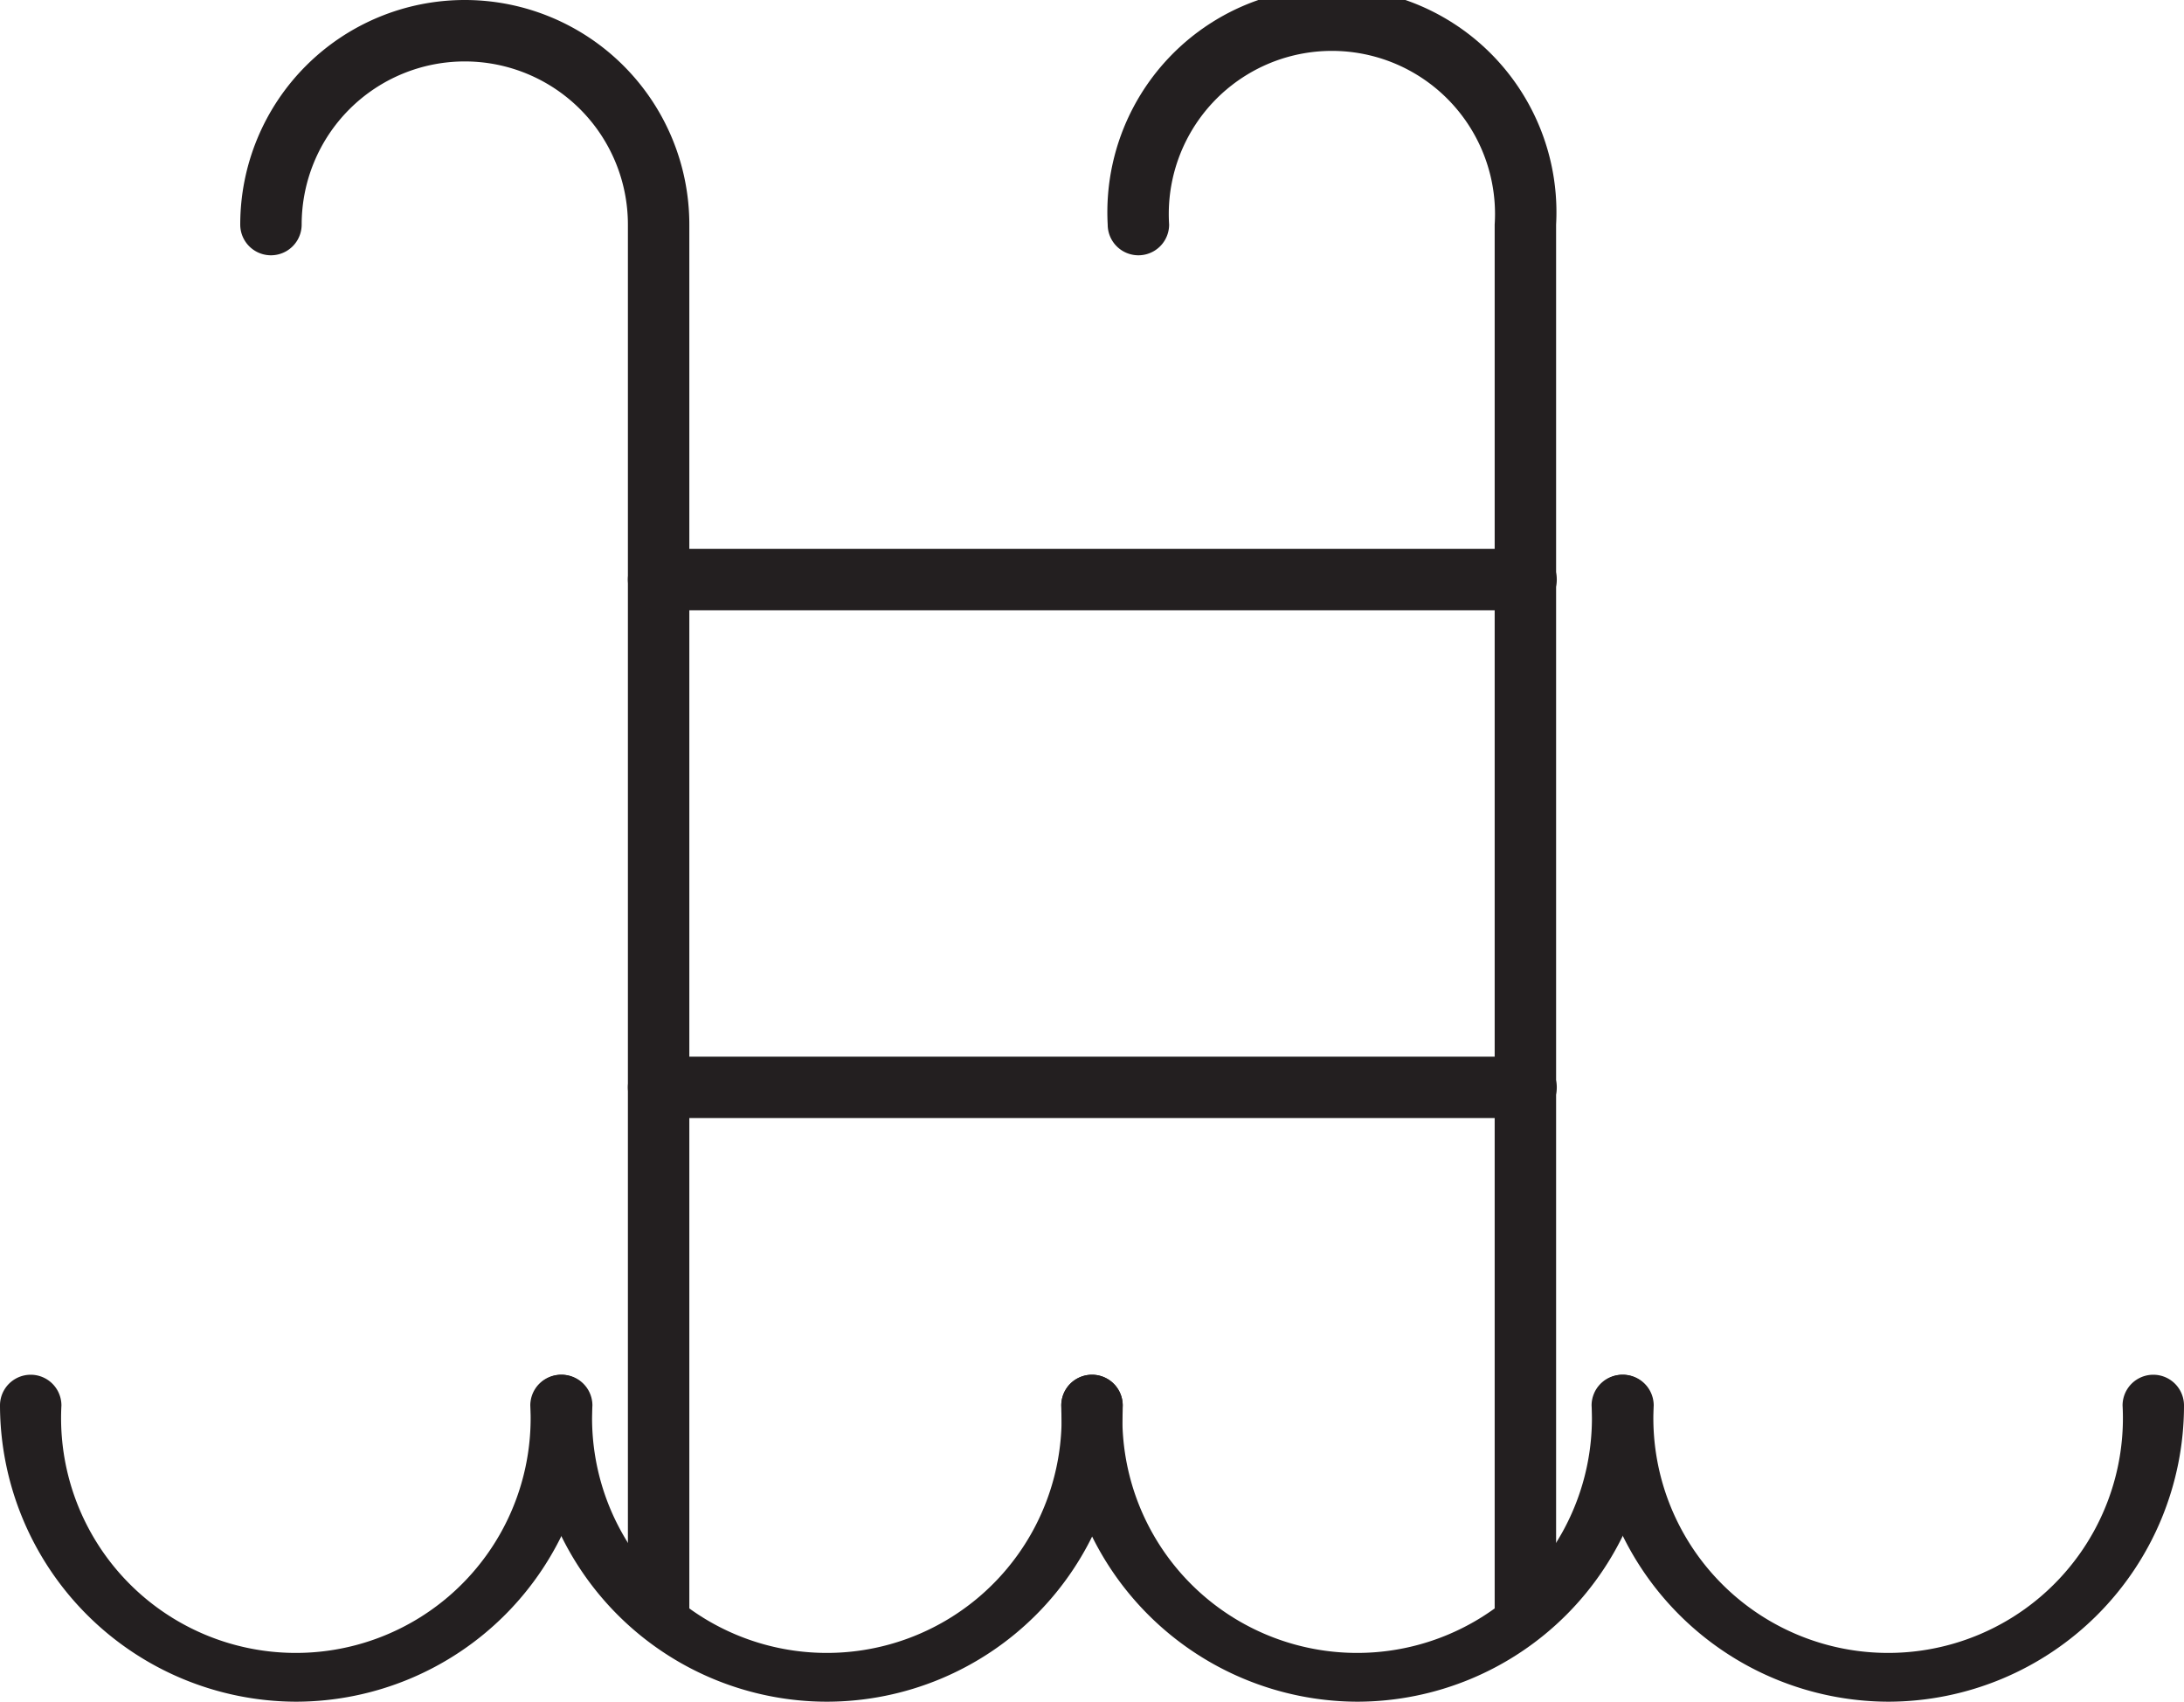 <svg xmlns="http://www.w3.org/2000/svg" viewBox="0 0 32 24.93"><defs><style>.cls-1{fill:#231f20;}</style></defs><title>pool</title><g id="Layer_2" data-name="Layer 2"><g id="Layer_1-2" data-name="Layer 1"><path class="cls-1" d="M4.34,24.93A4.35,4.35,0,0,1,0,20.59a.45.45,0,0,1,.9,0,3.44,3.44,0,1,0,6.87,0,.45.45,0,0,1,.9,0A4.34,4.34,0,0,1,4.34,24.93Z"/><path class="cls-1" d="M12.12,24.93a4.34,4.34,0,0,1-4.34-4.34.45.45,0,0,1,.9,0,3.44,3.44,0,1,0,6.87,0,.45.45,0,0,1,.9,0A4.34,4.34,0,0,1,12.12,24.93Z"/><path class="cls-1" d="M19.89,24.93a4.35,4.35,0,0,1-4.34-4.34.45.45,0,0,1,.9,0,3.44,3.44,0,1,0,6.87,0,.45.45,0,0,1,.45-.45.45.45,0,0,1,.45.45A4.34,4.34,0,0,1,19.89,24.93Z"/><path class="cls-1" d="M27.67,24.93a4.35,4.35,0,0,1-4.34-4.34.45.45,0,0,1,.9,0,3.44,3.44,0,1,0,6.87,0,.45.45,0,0,1,.9,0A4.34,4.34,0,0,1,27.67,24.93Z"/><path class="cls-1" d="M9.65,24a.45.45,0,0,1-.45-.45V3.29a2.39,2.39,0,1,0-4.78,0,.45.45,0,0,1-.9,0,3.29,3.29,0,0,1,6.58,0V23.58A.45.45,0,0,1,9.65,24Z"/><path class="cls-1" d="M22.36,24a.46.46,0,0,1-.46-.45V3.29a2.39,2.39,0,1,0-4.77,0,.45.45,0,1,1-.9,0,3.29,3.29,0,1,1,6.57,0V23.58A.45.45,0,0,1,22.36,24Z"/><path class="cls-1" d="M22.36,8.94H9.65a.45.45,0,0,1,0-.9H22.36a.45.45,0,0,1,0,.9Z"/><path class="cls-1" d="M22.36,16.38H9.65a.45.45,0,0,1,0-.9H22.36a.45.45,0,0,1,0,.9Z"/></g></g></svg>